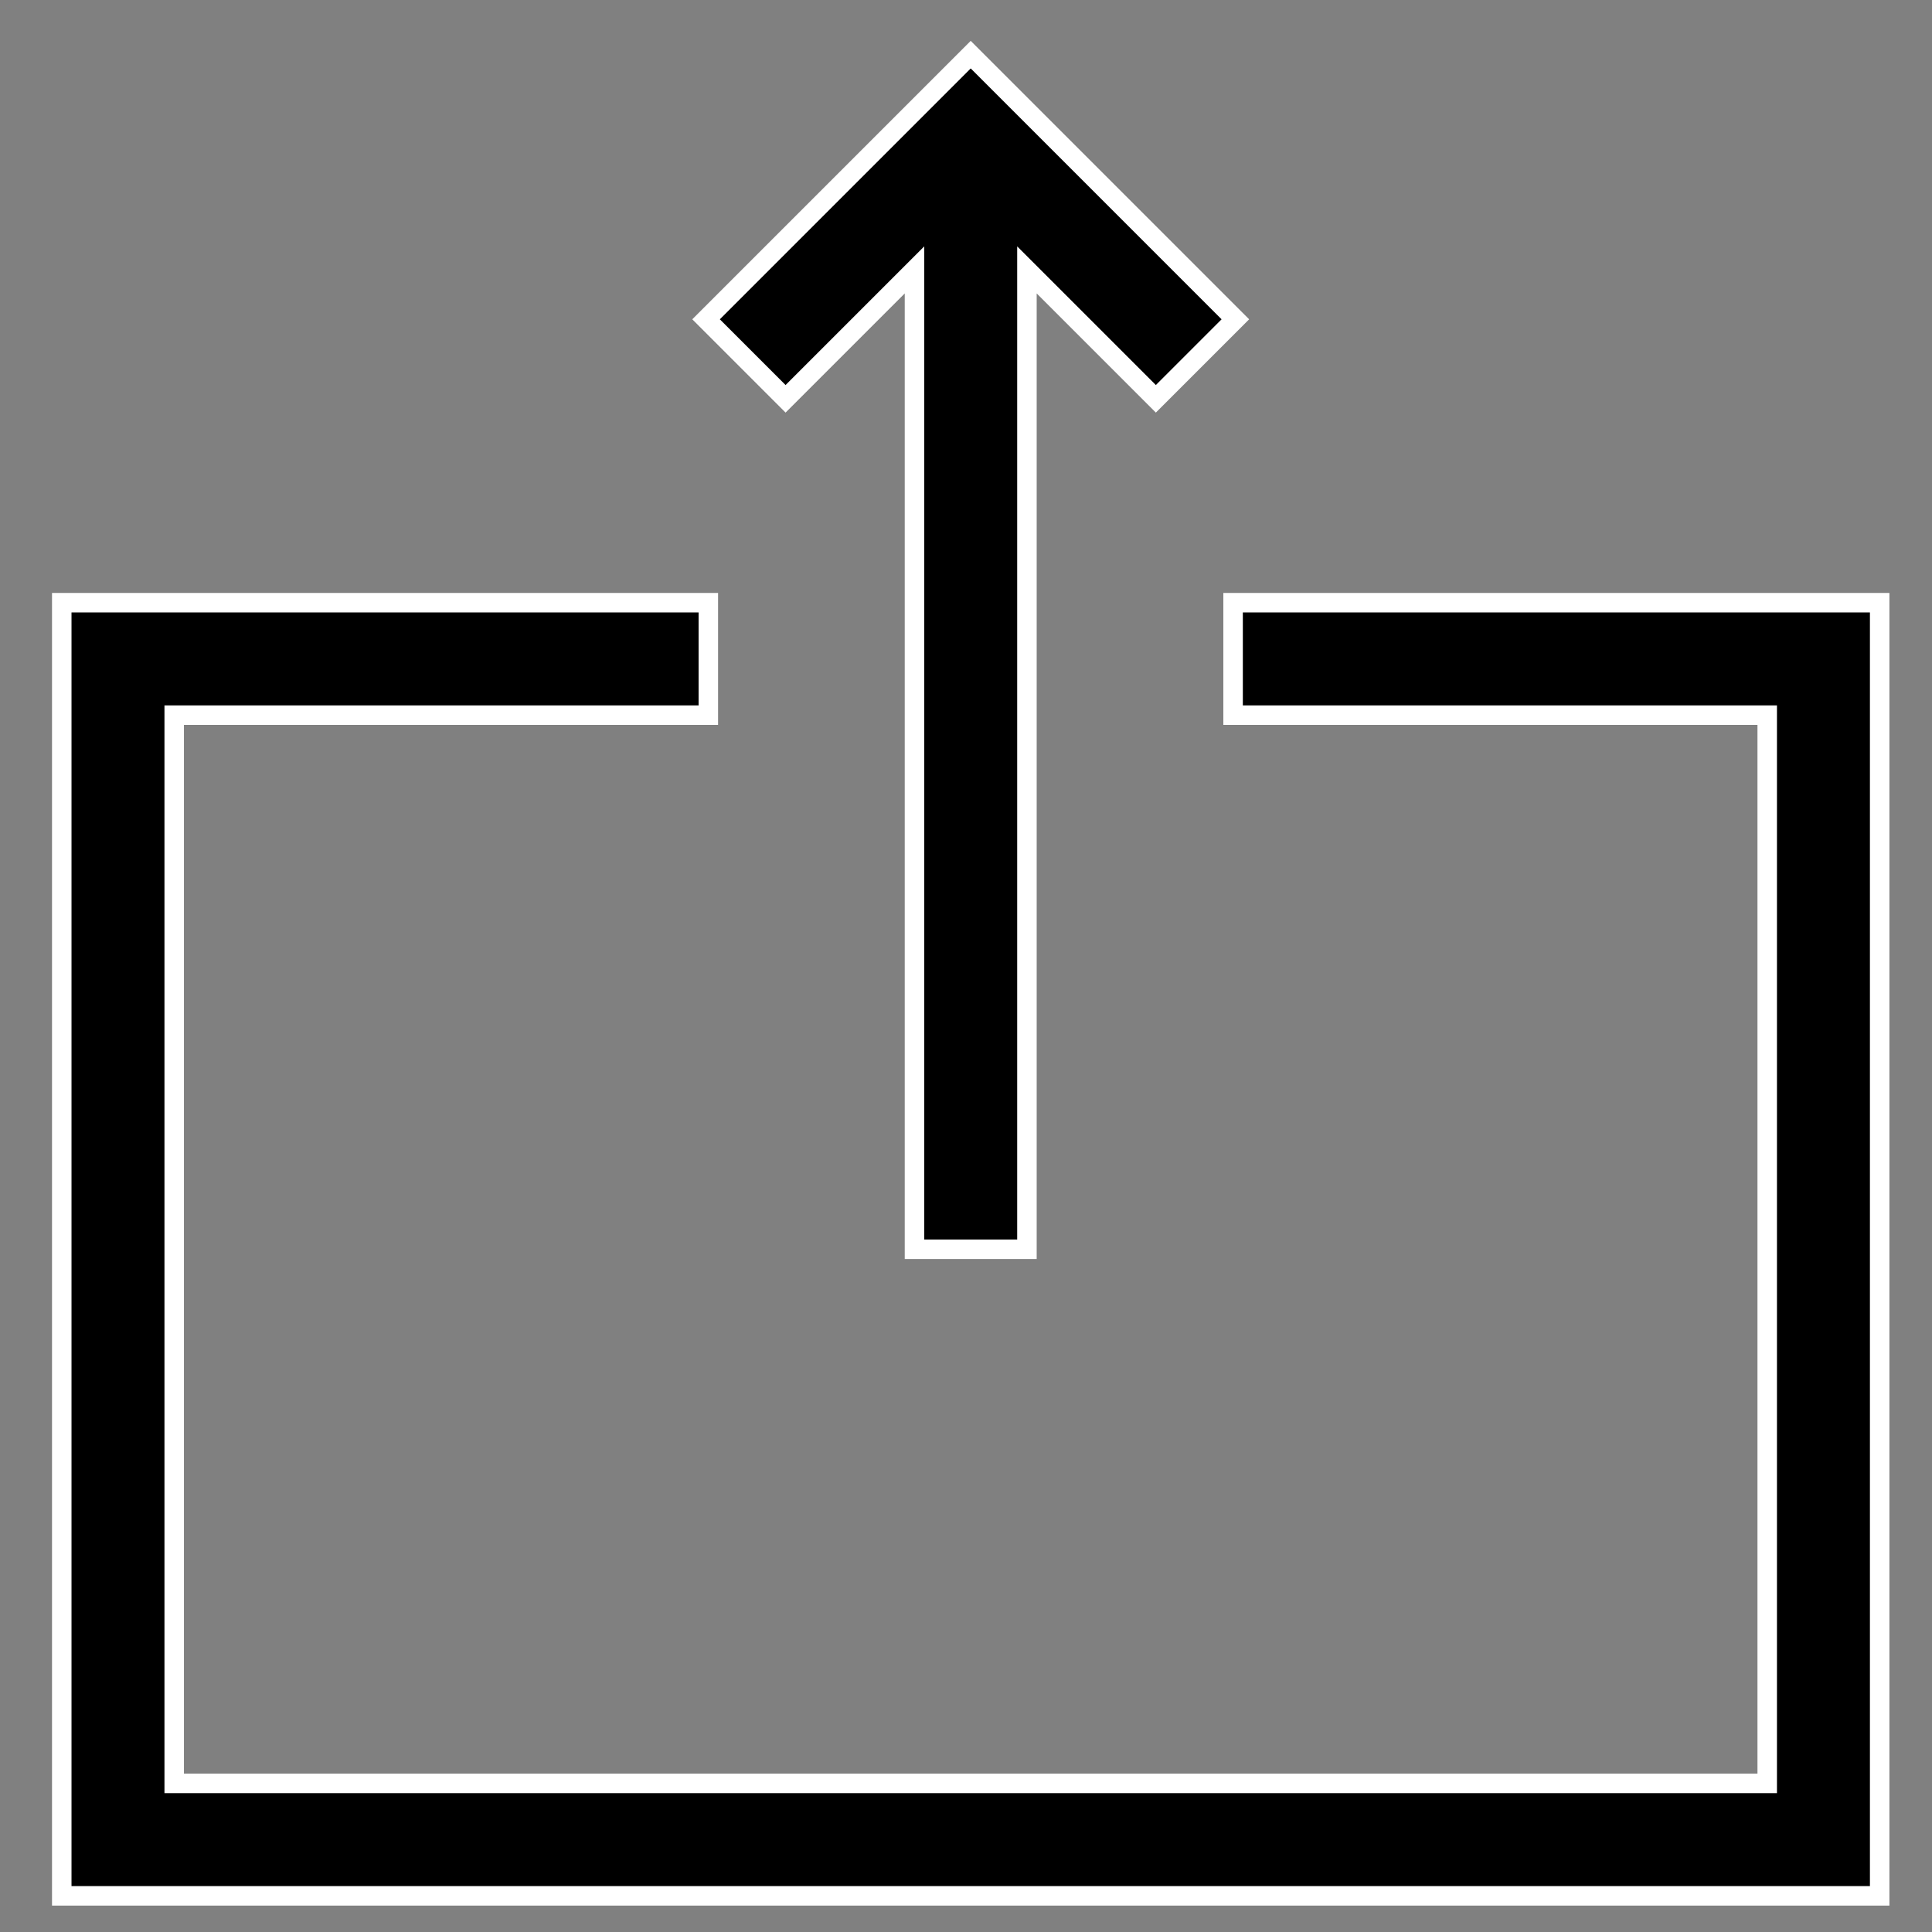 <?xml version="1.0" encoding="UTF-8" standalone="no"?>
<!-- Generator: Adobe Illustrator 19.0.0, SVG Export Plug-In . SVG Version: 6.00 Build 0)  -->

<svg
   xmlns:dc="http://purl.org/dc/elements/1.1/"
   xmlns:cc="http://creativecommons.org/ns#"
   xmlns:rdf="http://www.w3.org/1999/02/22-rdf-syntax-ns#"
   xmlns:svg="http://www.w3.org/2000/svg"
   xmlns="http://www.w3.org/2000/svg"
   xmlns:sodipodi="http://sodipodi.sourceforge.net/DTD/sodipodi-0.dtd"
   xmlns:inkscape="http://www.inkscape.org/namespaces/inkscape"
   version="1.1"
   id="Layer_1"
   x="0px"
   y="0px"
   viewBox="0 0 491.213 491.213"
   style="enable-background:new 0 0 491.213 491.213;"
   xml:space="preserve"
   inkscape:version="0.91 r13725"
   sodipodi:docname="update.svg"><rect x="0" y="0" width="491.213" height="491.213" fill="#808080" stroke="none"/><defs
     id="defs41" /><sodipodi:namedview
     pagecolor="#ffffff"
     bordercolor="#666666"
     borderopacity="1"
     objecttolerance="10"
     gridtolerance="10"
     guidetolerance="10"
     inkscape:pageopacity="0"
     inkscape:pageshadow="2"
     inkscape:window-width="1871"
     inkscape:window-height="1056"
     id="namedview39"
     showgrid="false"
     inkscape:zoom="0.4804433"
     inkscape:cx="-124.88466"
     inkscape:cy="245.60651"
     inkscape:window-x="49"
     inkscape:window-y="24"
     inkscape:window-maximized="1"
     inkscape:current-layer="Layer_1" /><g
     id="g3"
     transform="matrix(0.953,0,0,0.953,12.741,13.895)"
     style="stroke:#ffffff;stroke-width:5.2;stroke-miterlimit:4;stroke-dasharray:none;stroke-opacity:1"><polygon
       points="458.107,461.213 33.107,461.213 33.107,176.213 175.607,176.213 175.607,146.213 3.107,146.213 3.107,491.213 488.107,491.213 488.107,146.213 315.607,146.213 315.607,176.213 458.107,176.213 "
       id="polygon5"
       style="stroke:#ffffff;stroke-width:5.2;stroke-miterlimit:4;stroke-dasharray:none;stroke-opacity:1" /><polygon
       points="260.607,57.427 295,91.82 316.213,70.607 245.607,0 175,70.607 196.213,91.82 230.607,57.427 230.607,318.713 260.607,318.713 "
       id="polygon7"
       style="stroke:#ffffff;stroke-width:5.2;stroke-miterlimit:4;stroke-dasharray:none;stroke-opacity:1" /></g><g
     id="g9" /><g
     id="g11" /><g
     id="g13" /><g
     id="g15" /><g
     id="g17" /><g
     id="g19" /><g
     id="g21" /><g
     id="g23" /><g
     id="g25" /><g
     id="g27" /><g
     id="g29" /><g
     id="g31" /><g
     id="g33" /><g
     id="g35" /><g
     id="g37" /></svg>